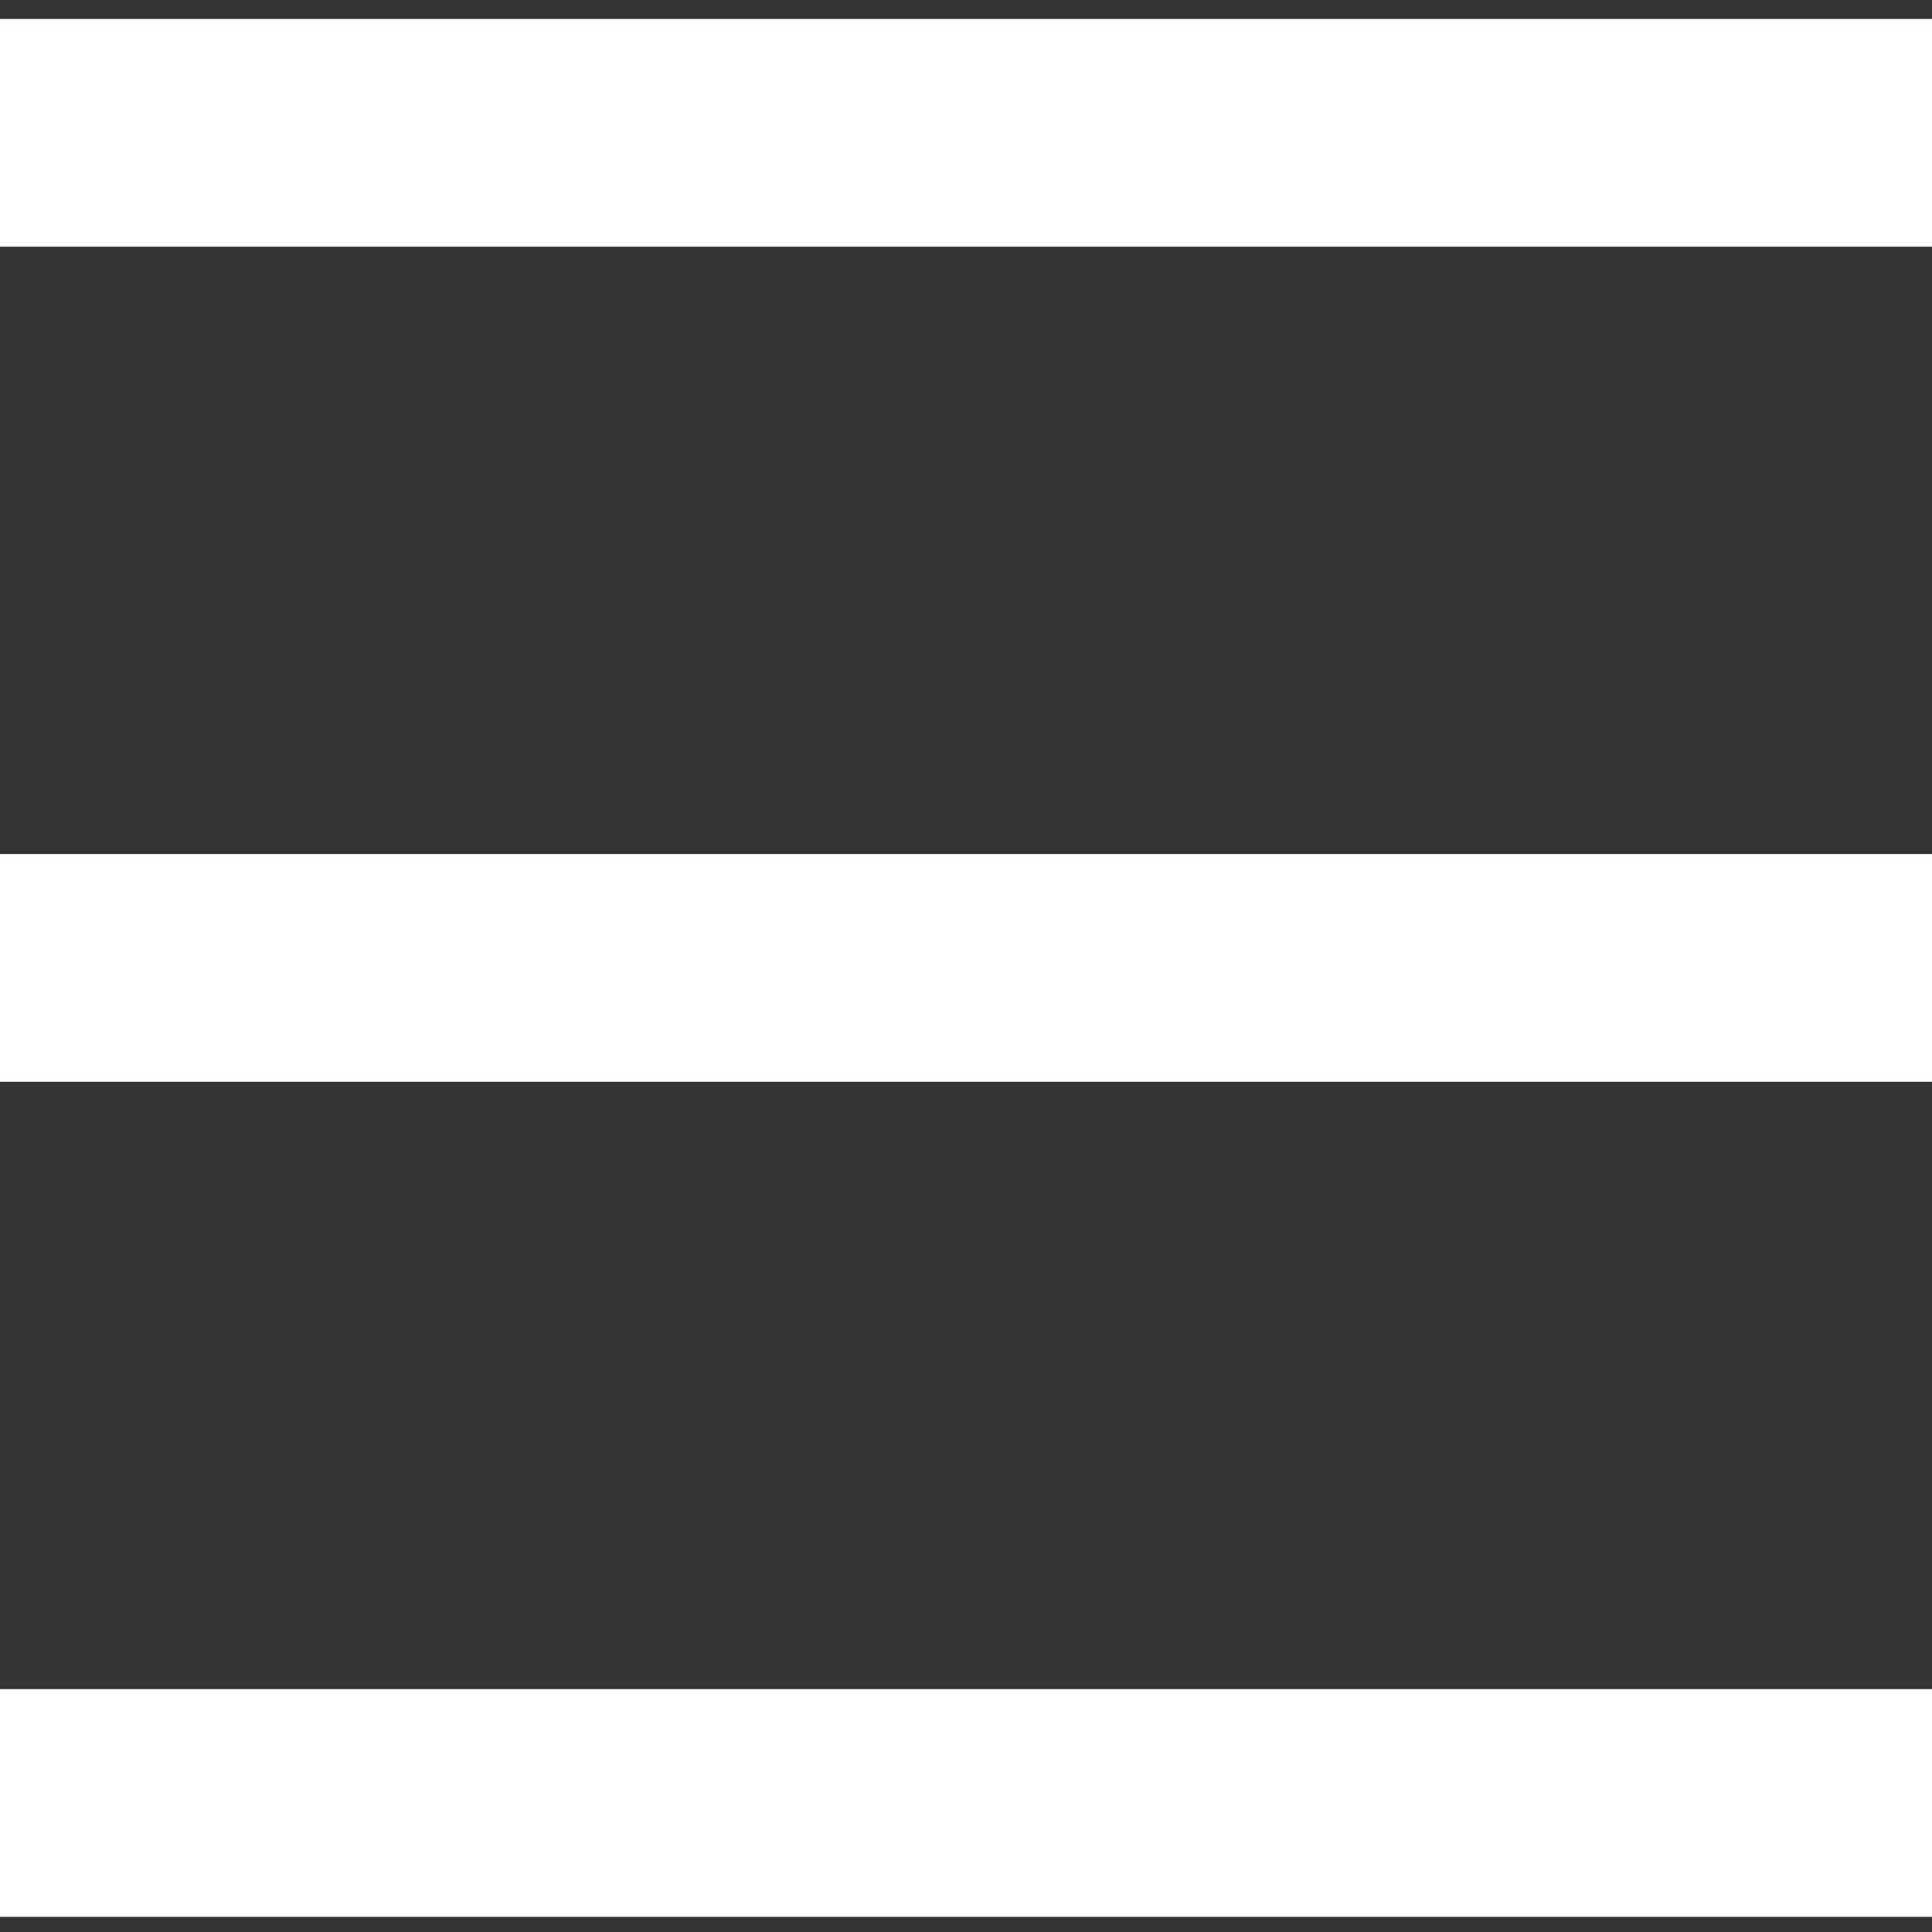<?xml version="1.0" encoding="utf-8"?>
<!-- Generator: Adobe Illustrator 19.1.0, SVG Export Plug-In . SVG Version: 6.00 Build 0)  -->
<svg version="1.1" id="Layer_1" xmlns="http://www.w3.org/2000/svg" xmlns:xlink="http://www.w3.org/1999/xlink" x="0px" y="0px"
	 viewBox="0 0 50.9 50.9" style="enable-background:new 0 0 50.9 50.9;" xml:space="preserve">
<rect x="0" y="0" width="50.9" height="50.9" fill="#333333" stroke="none"/>
<style type="text/css">
	.st0{fill:none;stroke:#FFFFFF;stroke-width:6;stroke-miterlimit:10;}
</style>
<line class="st0" x1="0" y1="3.5" x2="50.9" y2="3.5"/>
<line class="st0" x1="0" y1="25.5" x2="50.9" y2="25.5"/>
<line class="st0" x1="0" y1="47.5" x2="50.9" y2="47.5"/>
</svg>
